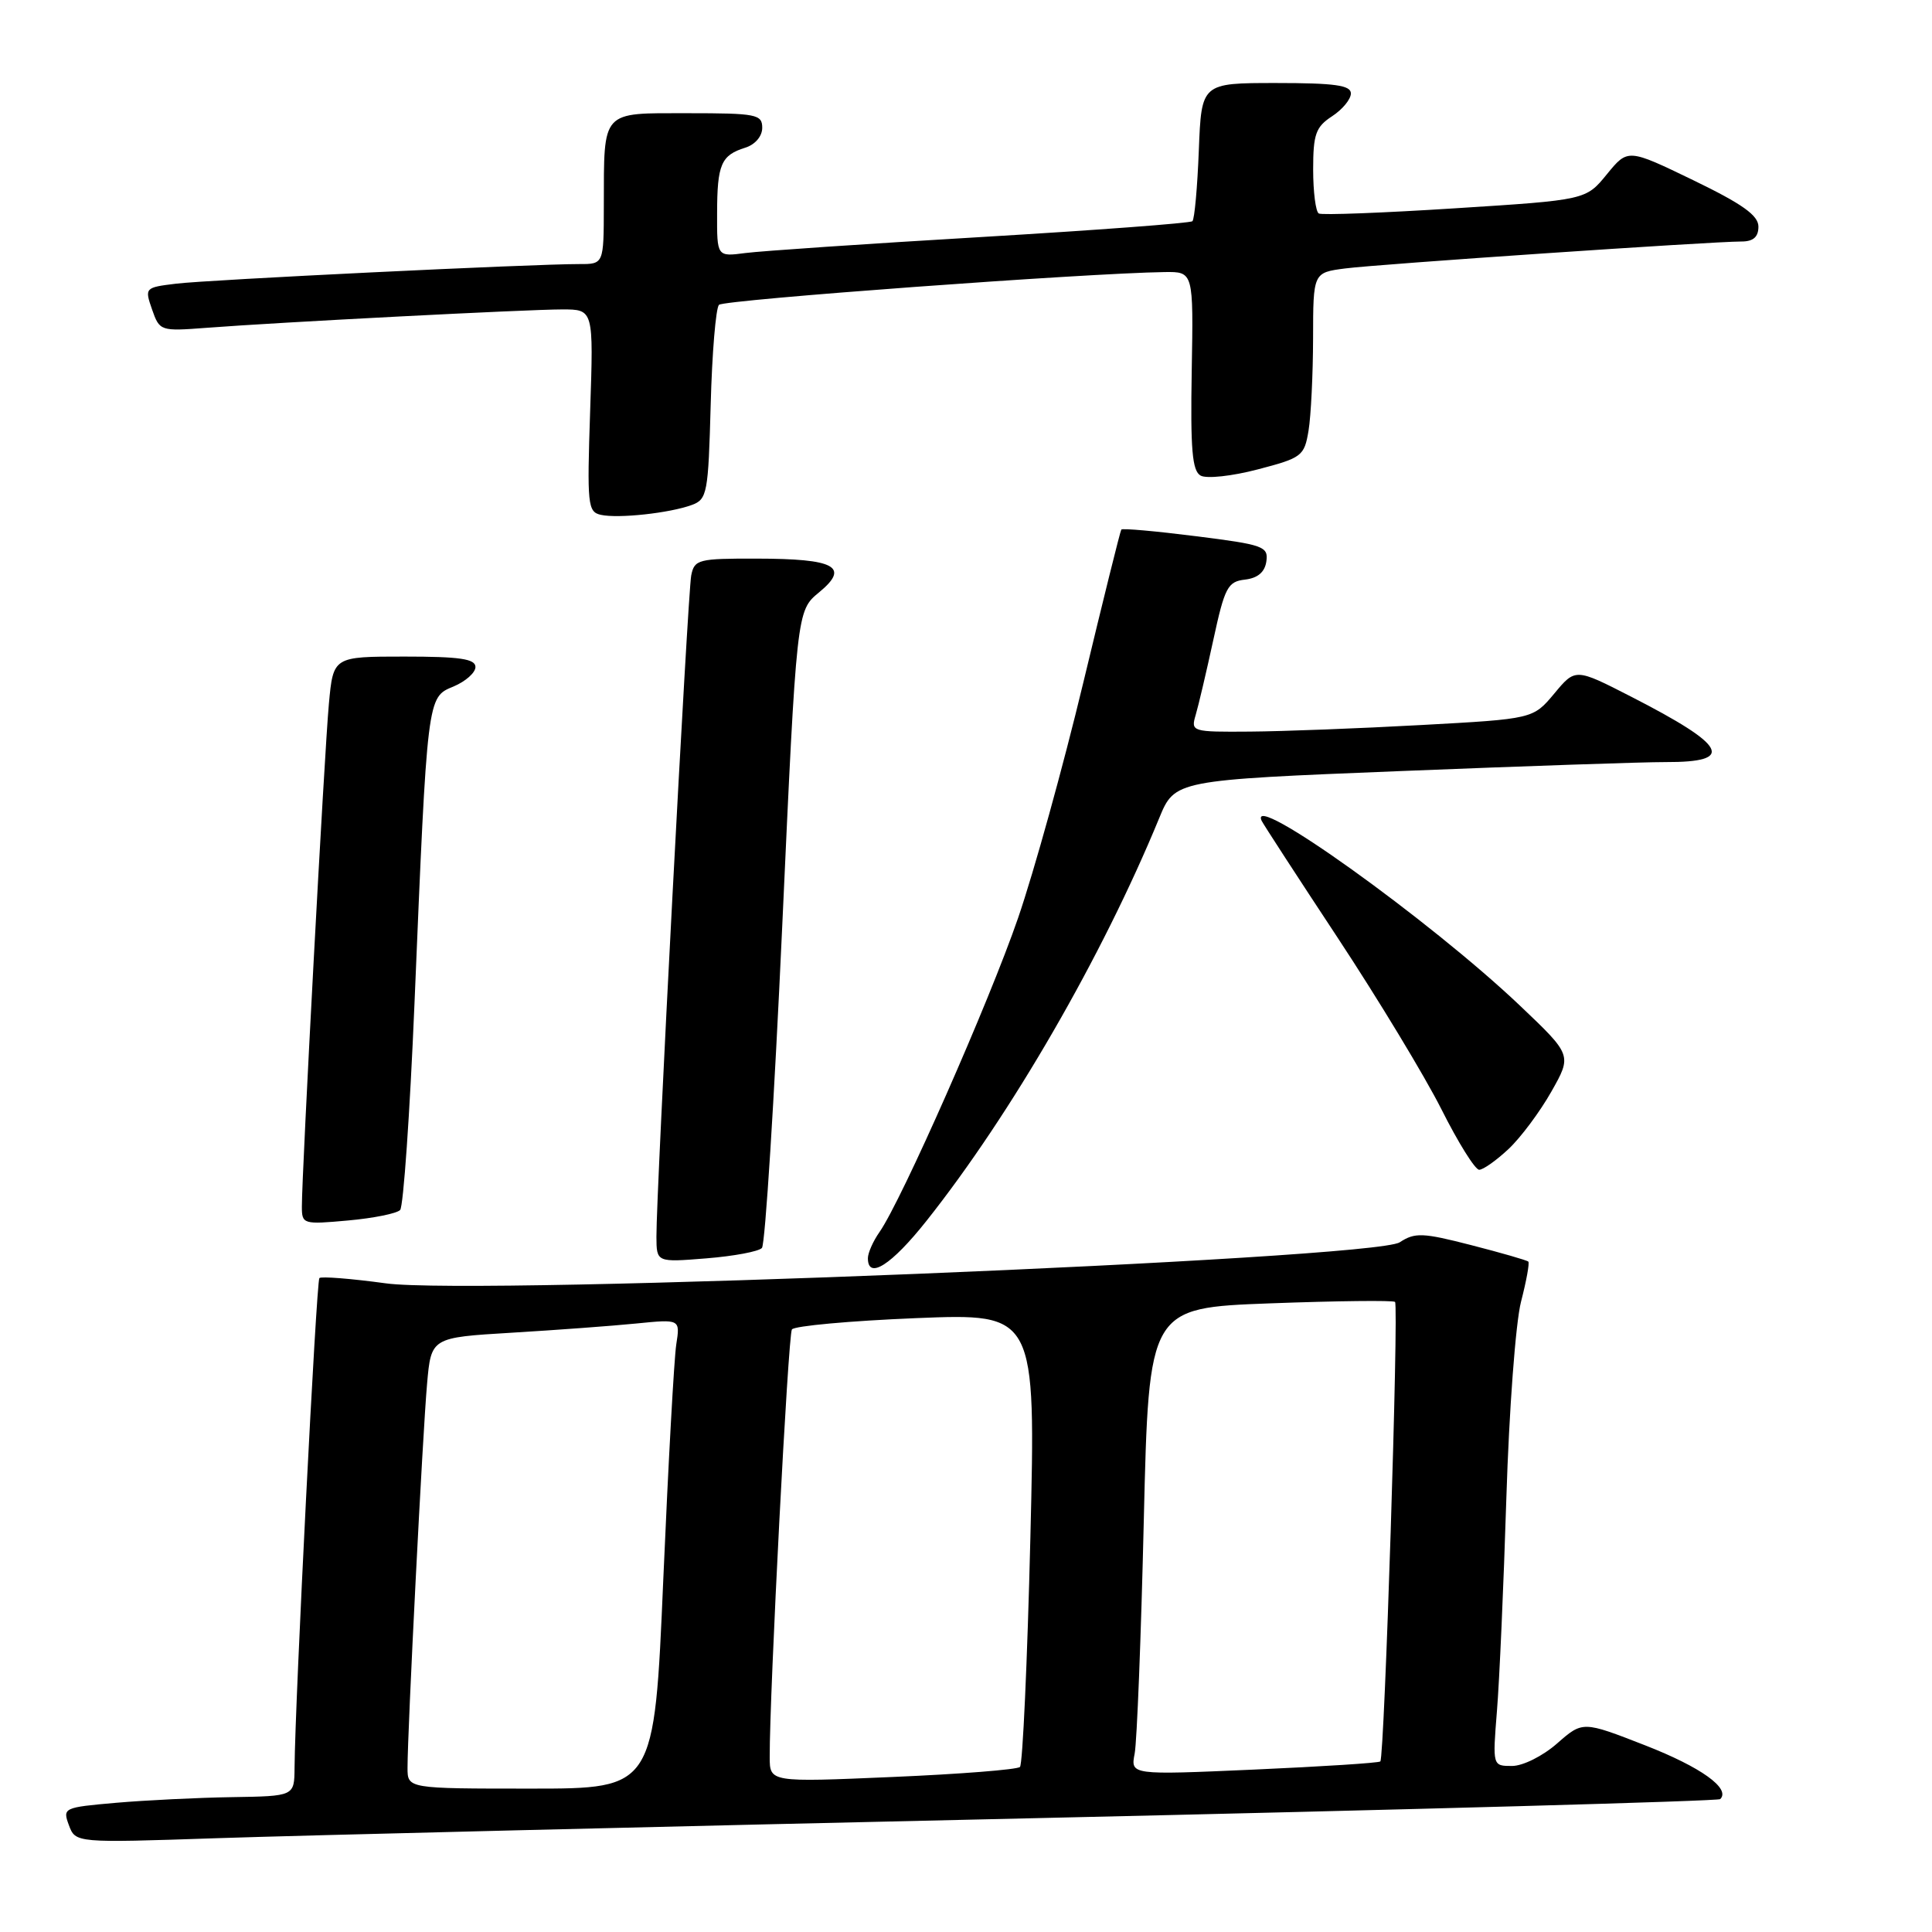 <?xml version="1.0" encoding="UTF-8" standalone="no"?>
<!DOCTYPE svg PUBLIC "-//W3C//DTD SVG 1.1//EN" "http://www.w3.org/Graphics/SVG/1.1/DTD/svg11.dtd" >
<svg xmlns="http://www.w3.org/2000/svg" xmlns:xlink="http://www.w3.org/1999/xlink" version="1.1" viewBox="0 0 256 256">
 <g >
 <path fill="currentColor"
d=" M 137.48 240.91 C 186.96 239.79 227.67 238.66 227.94 238.39 C 229.35 236.99 225.38 234.15 218.00 231.27 C 209.72 228.04 209.72 228.04 206.32 231.02 C 204.43 232.68 201.79 234.00 200.35 234.00 C 197.77 234.00 197.77 234.00 198.35 226.75 C 198.68 222.76 199.24 210.05 199.60 198.50 C 199.96 186.90 200.83 175.26 201.54 172.50 C 202.25 169.75 202.69 167.36 202.51 167.17 C 202.33 166.99 198.93 166.01 194.96 164.99 C 188.51 163.33 187.49 163.29 185.47 164.61 C 182.03 166.87 63.05 171.69 51.13 170.05 C 46.53 169.42 42.56 169.11 42.32 169.35 C 41.92 169.75 39.09 225.52 39.03 234.25 C 39.00 238.00 39.00 238.00 30.75 238.13 C 26.21 238.20 19.30 238.54 15.38 238.88 C 8.42 239.49 8.28 239.55 9.13 241.85 C 10.01 244.20 10.01 244.20 28.76 243.57 C 39.06 243.22 87.99 242.02 137.48 240.91 Z  M 122.78 161.75 C 133.99 147.62 146.06 126.73 153.59 108.43 C 155.67 103.37 155.67 103.37 185.59 102.17 C 202.04 101.51 217.84 100.97 220.69 100.98 C 230.01 101.01 228.86 98.83 216.13 92.31 C 208.75 88.53 208.75 88.53 205.95 91.90 C 203.14 95.26 203.14 95.26 188.32 96.07 C 180.17 96.52 169.96 96.91 165.63 96.94 C 157.93 97.00 157.78 96.95 158.43 94.75 C 158.80 93.51 159.85 89.03 160.77 84.80 C 162.28 77.82 162.68 77.06 164.97 76.80 C 166.67 76.60 167.60 75.80 167.80 74.38 C 168.08 72.41 167.40 72.17 158.47 71.05 C 153.17 70.38 148.72 69.98 148.58 70.17 C 148.44 70.35 146.17 79.50 143.53 90.50 C 140.89 101.50 137.01 115.51 134.90 121.64 C 131.08 132.75 119.46 159.08 116.54 163.25 C 115.69 164.46 115.00 166.02 115.00 166.72 C 115.00 169.62 118.12 167.63 122.78 161.75 Z  M 100.96 165.36 C 101.39 164.89 102.60 145.70 103.65 122.71 C 105.56 80.93 105.56 80.93 108.53 78.49 C 112.65 75.10 110.68 74.03 100.27 74.02 C 92.53 74.00 92.01 74.13 91.59 76.25 C 91.13 78.61 86.95 158.01 86.98 163.89 C 87.00 167.27 87.00 167.27 93.59 166.74 C 97.22 166.45 100.54 165.83 100.96 165.36 Z  M 53.02 160.33 C 53.45 159.88 54.31 147.57 54.92 133.00 C 56.63 92.09 56.59 92.41 60.08 90.97 C 61.68 90.30 63.00 89.14 63.00 88.38 C 63.00 87.30 60.92 87.00 53.58 87.00 C 44.16 87.00 44.16 87.00 43.58 93.25 C 42.99 99.55 39.99 155.45 40.00 159.89 C 40.00 162.21 40.18 162.26 46.12 161.72 C 49.48 161.42 52.59 160.79 53.02 160.33 Z  M 199.89 152.25 C 201.50 150.74 204.05 147.32 205.56 144.65 C 208.30 139.81 208.30 139.81 201.40 133.25 C 189.47 121.92 165.31 104.62 167.17 108.75 C 167.36 109.16 171.89 116.14 177.25 124.26 C 182.61 132.39 188.80 142.62 191.01 147.01 C 193.22 151.41 195.46 155.00 196.00 155.00 C 196.53 155.00 198.28 153.76 199.89 152.25 Z  M 91.67 66.91 C 93.71 66.16 93.85 65.37 94.17 53.64 C 94.35 46.78 94.85 40.81 95.27 40.39 C 95.95 39.72 143.99 36.19 154.32 36.05 C 158.14 36.00 158.14 36.00 157.91 49.12 C 157.73 59.56 157.97 62.40 159.09 63.02 C 159.87 63.46 163.27 63.09 166.65 62.20 C 172.52 60.67 172.83 60.43 173.39 57.05 C 173.71 55.10 173.98 49.59 173.99 44.81 C 174.00 36.12 174.00 36.12 178.25 35.57 C 182.65 35.00 226.80 32.00 230.76 32.00 C 232.32 32.00 233.00 31.40 233.00 30.03 C 233.00 28.54 230.88 27.03 224.35 23.87 C 215.70 19.69 215.70 19.69 212.92 23.09 C 210.14 26.50 210.14 26.50 192.82 27.60 C 183.29 28.21 175.16 28.52 174.75 28.29 C 174.34 28.07 174.00 25.44 174.00 22.46 C 174.00 17.79 174.34 16.82 176.50 15.41 C 177.88 14.51 179.00 13.15 179.00 12.38 C 179.00 11.30 176.87 11.00 169.10 11.00 C 159.20 11.00 159.20 11.00 158.85 19.92 C 158.66 24.82 158.28 29.05 158.00 29.31 C 157.72 29.57 145.12 30.51 130.00 31.41 C 114.88 32.30 100.81 33.26 98.75 33.53 C 95.00 34.02 95.00 34.02 95.02 28.26 C 95.03 21.77 95.55 20.57 98.75 19.57 C 100.06 19.16 101.00 18.06 101.00 16.93 C 101.00 15.15 100.22 15.00 91.12 15.00 C 79.58 15.00 80.04 14.49 80.01 27.25 C 80.00 35.00 80.00 35.00 76.75 34.99 C 70.57 34.98 27.49 37.07 23.32 37.59 C 19.20 38.09 19.15 38.14 20.15 41.01 C 21.15 43.87 21.26 43.90 27.33 43.44 C 36.93 42.70 69.88 41.00 74.50 41.00 C 78.65 41.00 78.65 41.00 78.20 54.40 C 77.78 66.90 77.87 67.83 79.62 68.22 C 81.93 68.73 88.74 67.99 91.67 66.91 Z  M 54.00 234.25 C 53.99 229.50 56.01 189.79 56.59 183.36 C 57.13 177.23 57.13 177.23 67.82 176.59 C 73.69 176.24 81.12 175.69 84.32 175.37 C 90.13 174.79 90.13 174.79 89.61 178.14 C 89.32 179.99 88.55 193.99 87.89 209.25 C 86.70 237.00 86.70 237.00 70.35 237.00 C 54.00 237.00 54.00 237.00 54.00 234.25 Z  M 101.99 232.83 C 101.96 224.43 104.43 176.93 104.93 176.16 C 105.24 175.69 112.64 175.02 121.37 174.66 C 137.25 174.02 137.25 174.02 136.53 203.76 C 136.13 220.12 135.51 233.78 135.15 234.13 C 134.79 234.48 127.19 235.08 118.25 235.46 C 102.00 236.16 102.00 236.16 101.99 232.83 Z  M 150.35 232.35 C 150.65 230.78 151.20 216.86 151.56 201.40 C 152.23 173.30 152.23 173.30 168.33 172.70 C 177.19 172.37 184.62 172.29 184.85 172.51 C 185.36 173.03 183.45 232.90 182.90 233.40 C 182.68 233.60 175.14 234.08 166.15 234.48 C 149.80 235.20 149.80 235.20 150.35 232.35 Z "/>
</g>
</svg>